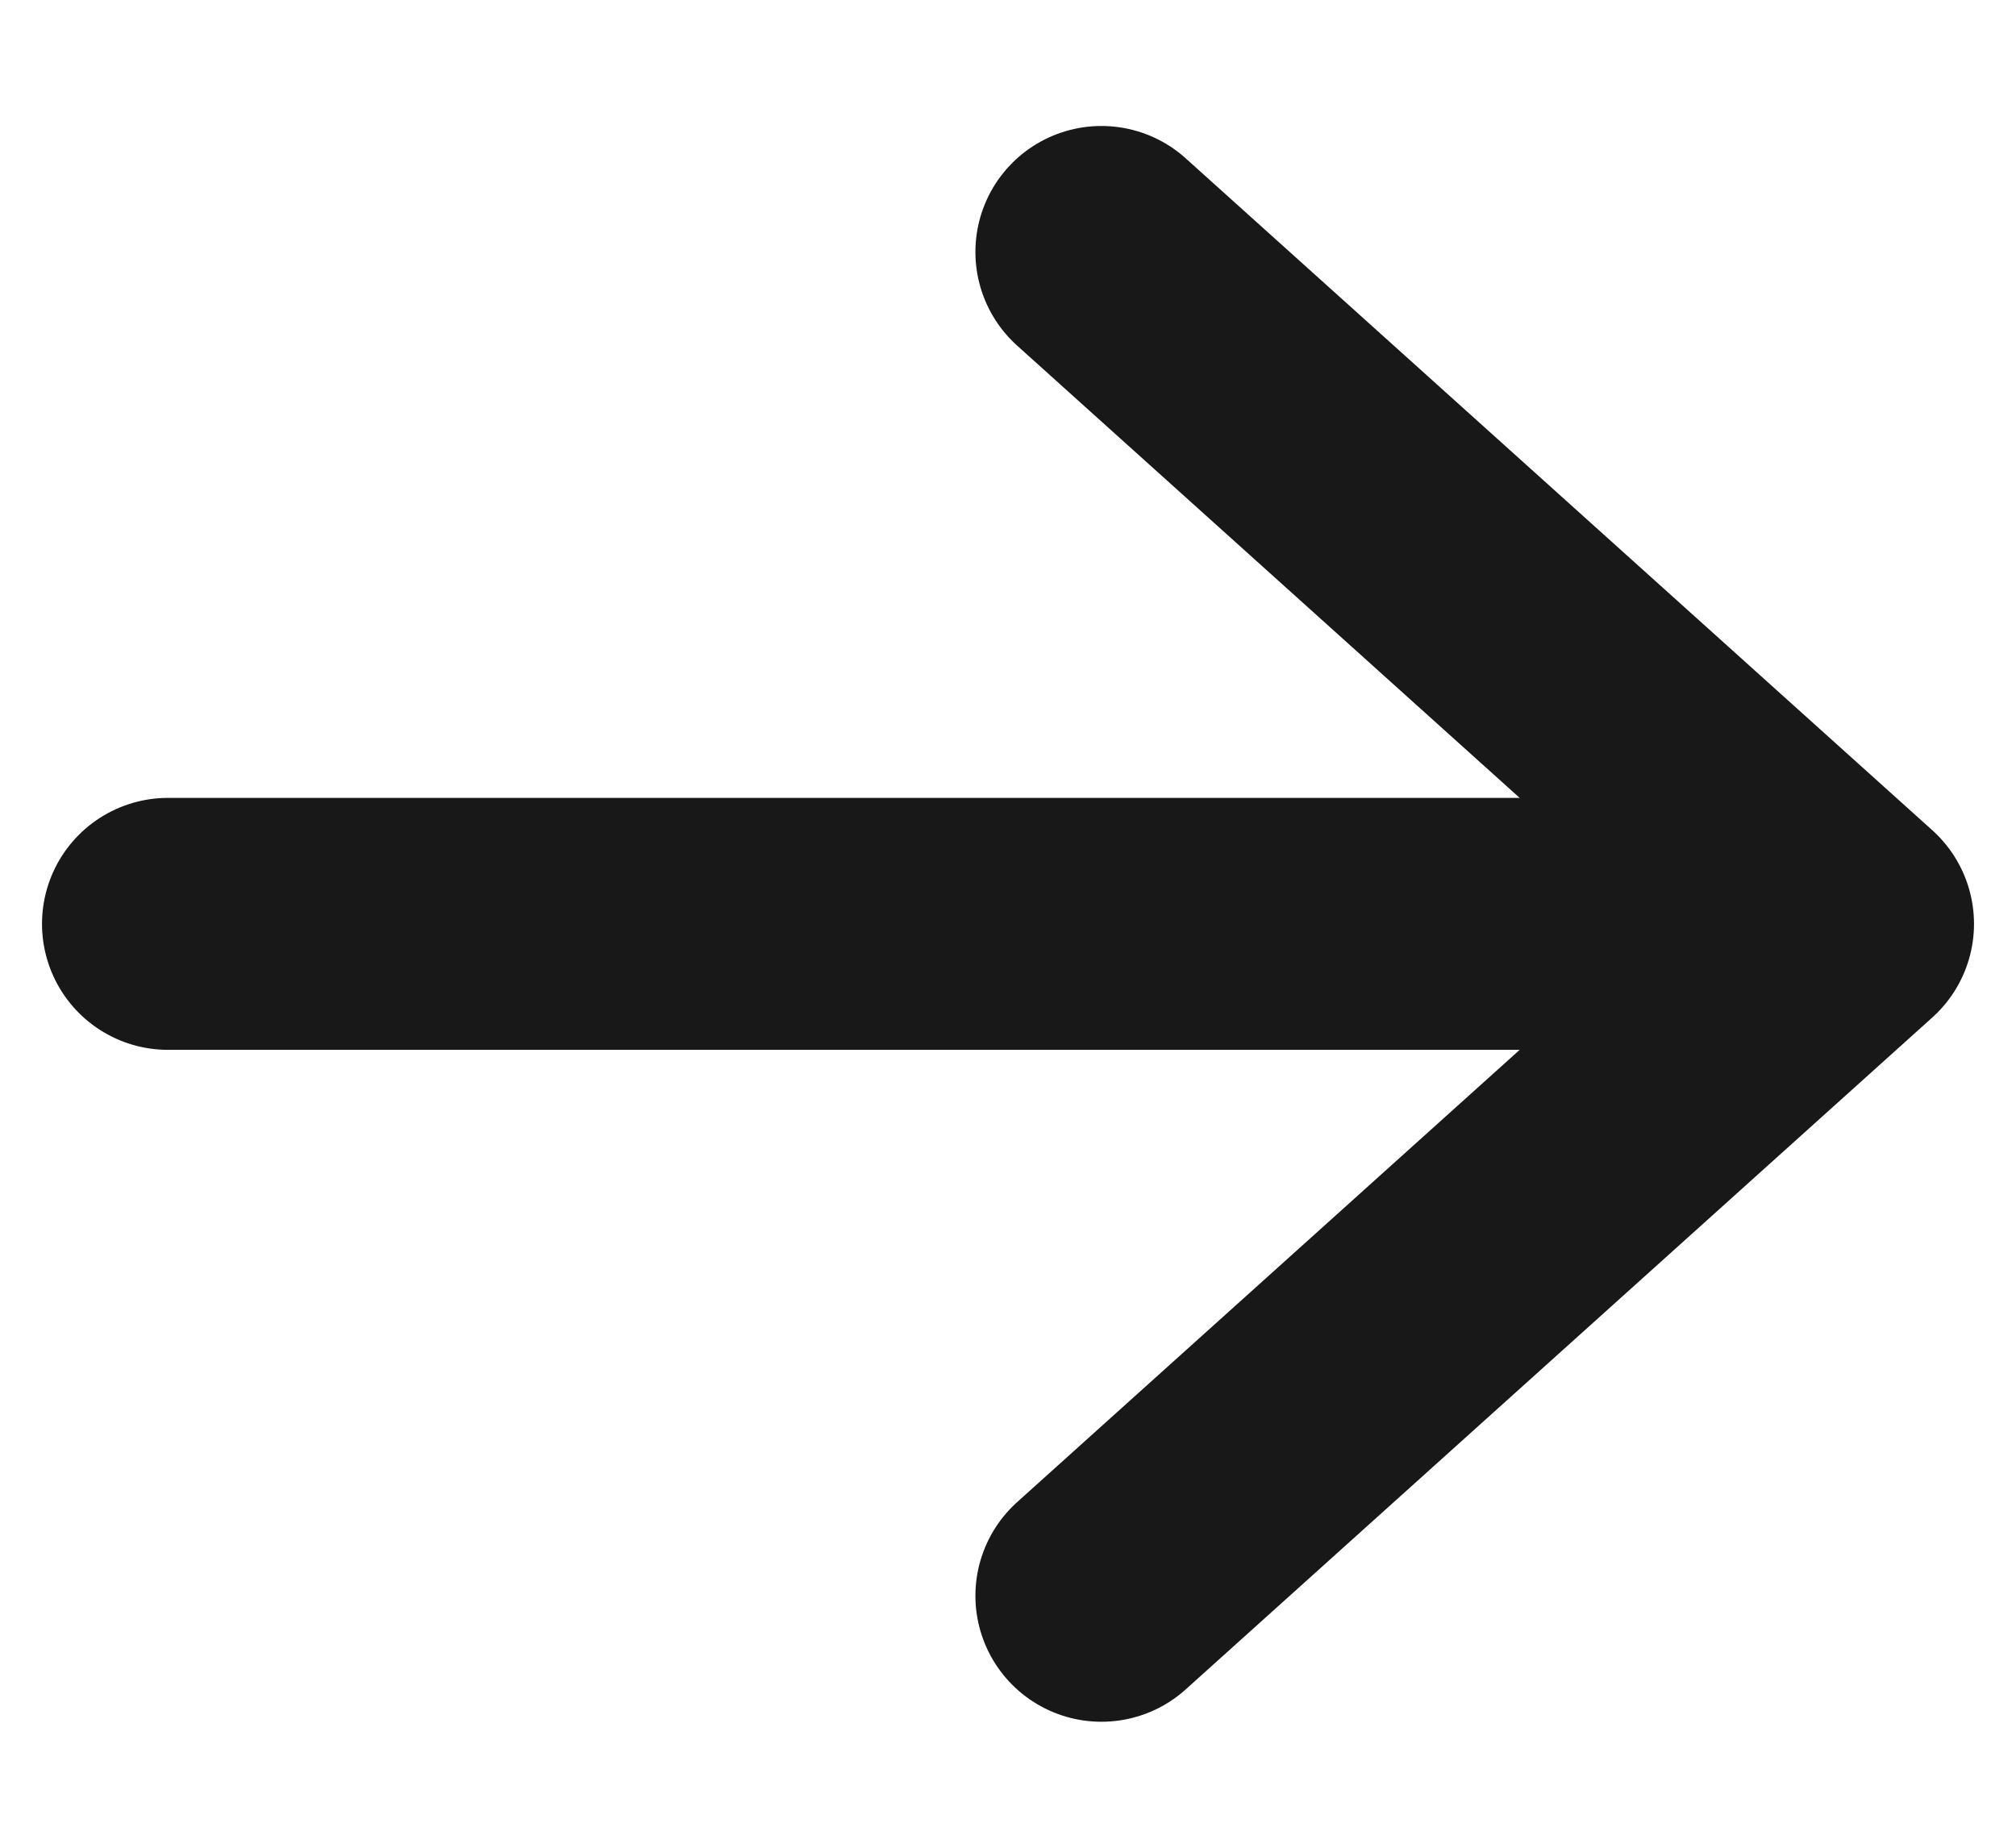 <svg width="12" height="11" viewBox="0 0 12 11" fill="none" xmlns="http://www.w3.org/2000/svg">
<path d="M1 5.5H11M11 5.5L6.556 1.5M11 5.5L6.556 9.5" stroke="#181818" stroke-width="1.5" stroke-linecap="round" stroke-linejoin="round"/>
</svg>
